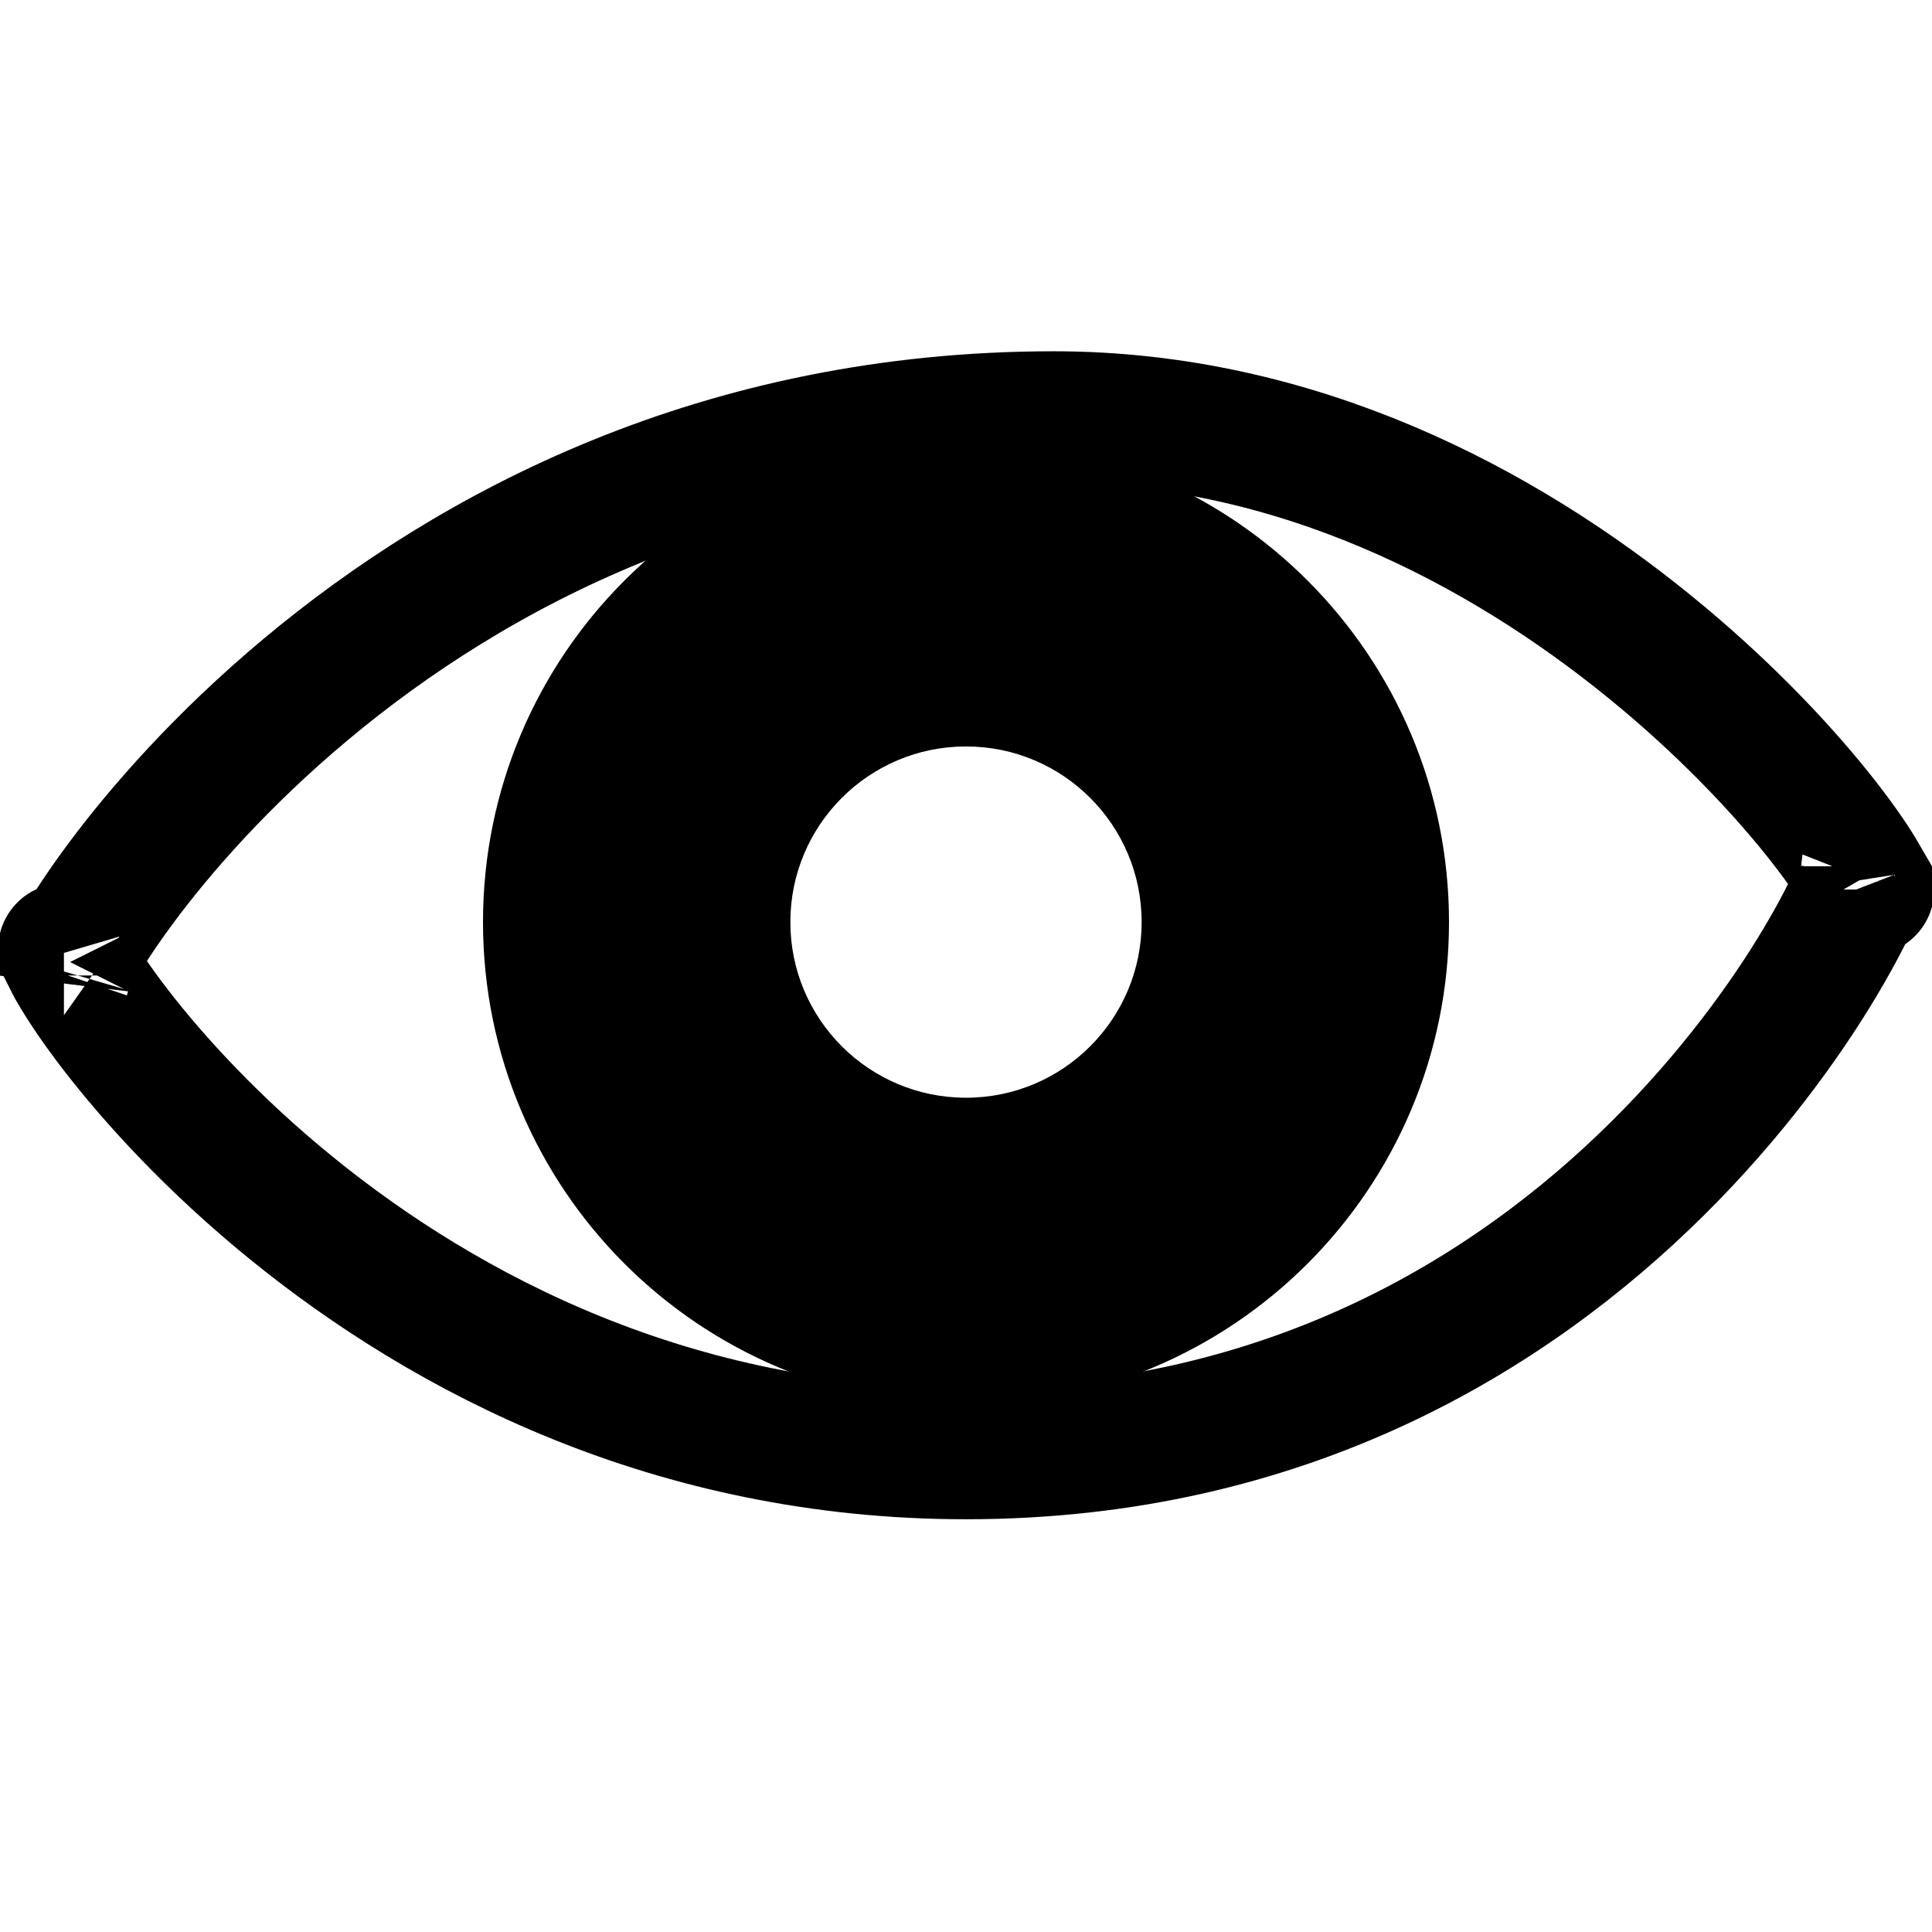 <svg width="22" height="22" viewBox="0 0 22 22" fill="none" xmlns="http://www.w3.org/2000/svg">
<g clip-path="url(#clip0)">
<path d="M12.55 11C12.55 14.633 10.965 17.203 9.303 18.878C8.47 19.718 7.622 20.329 6.955 20.727C6.621 20.926 6.339 21.068 6.134 21.158C6.083 21.18 6.039 21.198 6.001 21.213C5.982 21.202 5.96 21.189 5.936 21.174C5.771 21.075 5.542 20.915 5.268 20.696C4.723 20.259 4.033 19.609 3.358 18.777C2.001 17.108 0.75 14.77 0.75 12C0.75 8.214 2.264 5.379 3.851 3.481C4.645 2.531 5.454 1.821 6.088 1.354C6.405 1.12 6.673 0.951 6.866 0.845C6.899 0.827 6.929 0.811 6.955 0.798C6.975 0.808 6.995 0.82 7.018 0.833C7.193 0.933 7.436 1.093 7.725 1.316C8.302 1.761 9.035 2.431 9.754 3.315C11.192 5.083 12.55 7.671 12.55 11ZM5.864 21.259C5.864 21.259 5.866 21.259 5.87 21.258C5.866 21.259 5.864 21.259 5.864 21.259ZM6.116 21.271C6.125 21.274 6.129 21.276 6.129 21.276C6.13 21.276 6.125 21.275 6.116 21.271ZM7.108 0.73C7.107 0.73 7.103 0.732 7.095 0.734C7.104 0.731 7.108 0.73 7.108 0.73ZM6.82 0.732C6.812 0.73 6.807 0.728 6.807 0.728C6.807 0.727 6.811 0.729 6.82 0.732Z" transform="translate(0 4) scale(-1 1) rotate(90)" stroke="black" stroke-width="1.5"/>
<path fill-rule="evenodd" clip-rule="evenodd" d="M5.5 11C8.538 11 11 8.538 11 5.5C11 2.462 8.538 0 5.5 0C2.462 0 0 2.462 0 5.5C0 8.538 2.462 11 5.5 11ZM5.5 7.5C6.605 7.5 7.5 6.605 7.5 5.5C7.5 4.395 6.605 3.5 5.5 3.5C4.395 3.5 3.5 4.395 3.5 5.5C3.5 6.605 4.395 7.5 5.5 7.5Z" transform="translate(5.5 5)" fill="black"/>
</g>
<defs>
<clipPath id="clip0">
<rect width="22" height="22" fill="white"/>
</clipPath>
</defs>
</svg>
